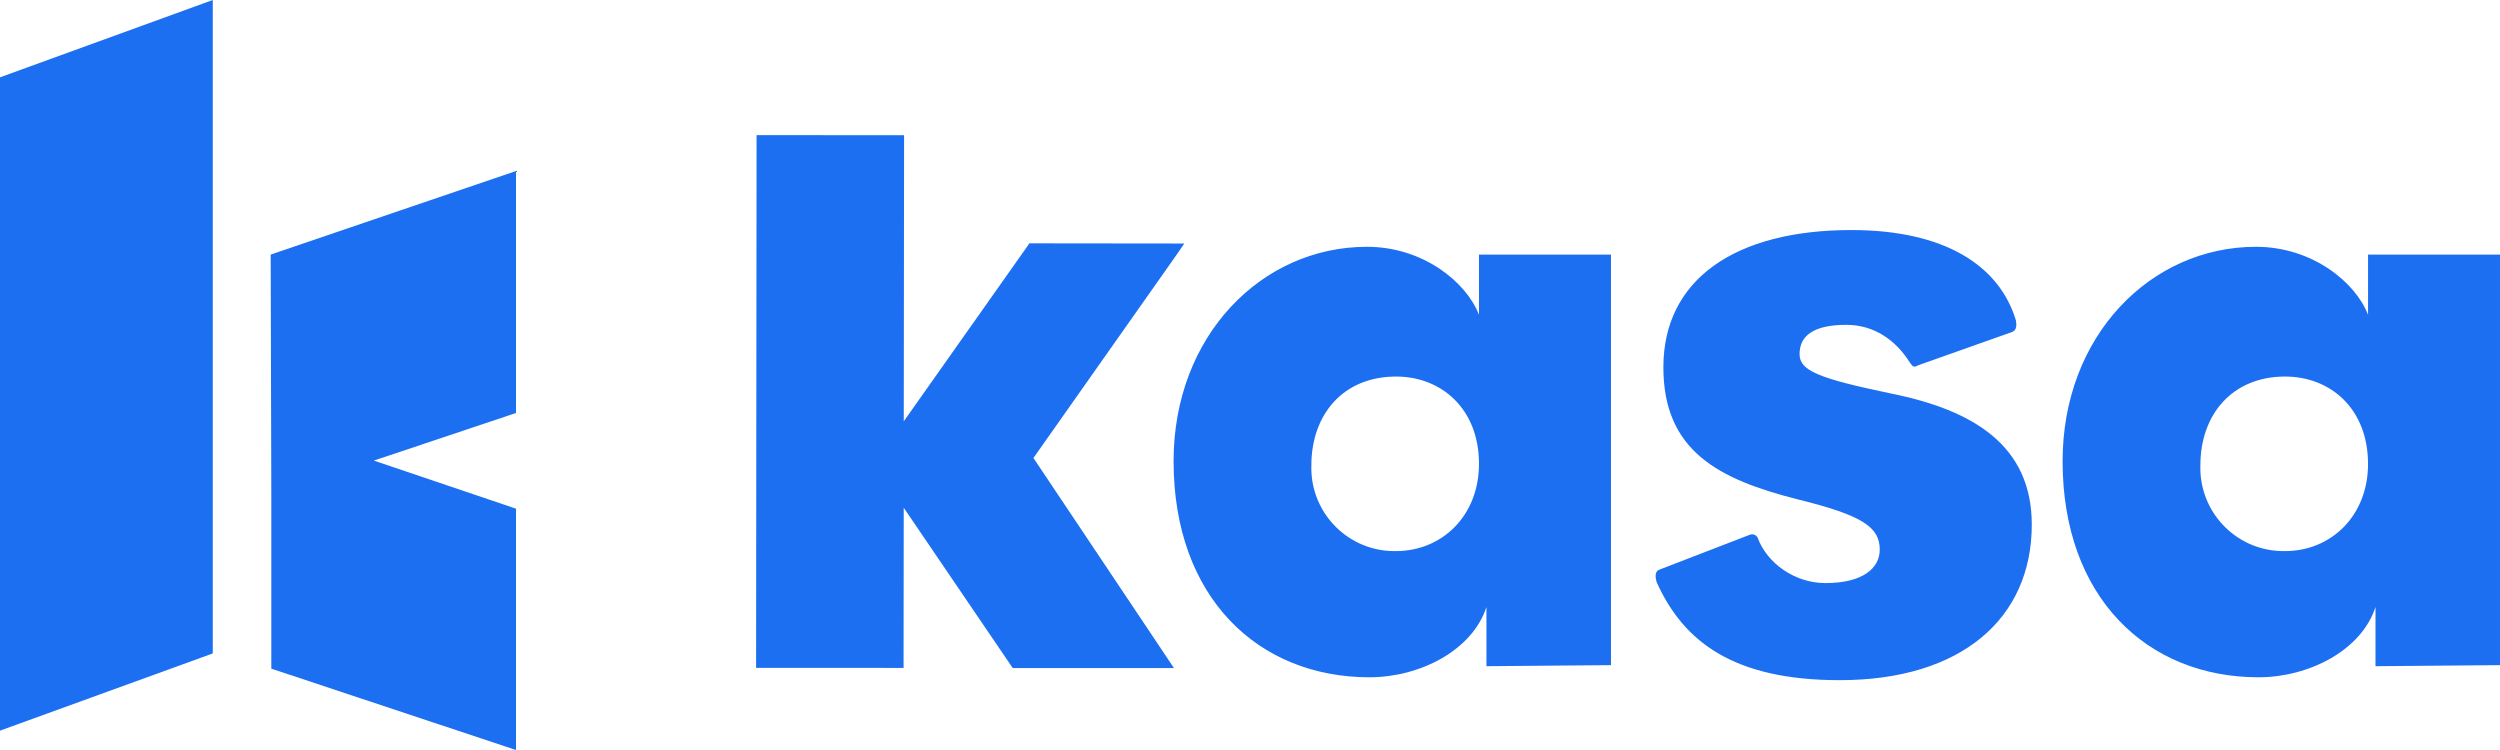<svg width="160" height="48" viewBox="0 0 160 48" fill="none" xmlns="http://www.w3.org/2000/svg">
<path fill-rule="evenodd" clip-rule="evenodd" d="M151.553 29.683C151.553 26.174 149.166 24.099 146.244 24.099C142.897 24.099 140.824 26.492 140.824 29.789C140.74 32.731 143.055 35.188 145.995 35.268C146.077 35.272 146.161 35.272 146.244 35.27C149.166 35.27 151.555 33.036 151.555 29.683H151.553ZM160 42.569L152.032 42.637V38.85C151.13 41.62 147.783 43.346 144.544 43.346C137.425 43.346 132.006 38.24 132.006 29.518C132.006 21.49 137.638 15.795 144.384 15.795C147.995 15.795 150.759 18.073 151.555 20.148V16.294H160V42.567V42.569ZM130.034 33.576C130.034 39.571 125.545 43.531 117.737 43.531C110.947 43.531 107.738 41.066 106.029 37.265C105.92 36.89 105.92 36.568 106.189 36.462L112.015 34.214C112.205 34.154 112.412 34.244 112.496 34.427C113.087 36.033 114.851 37.317 116.829 37.317C119.234 37.317 120.304 36.354 120.304 35.174C120.304 33.729 119.182 32.978 115.065 31.962C109.985 30.678 106.456 28.858 106.456 23.505C106.456 17.882 111.053 14.723 118.486 14.723C124.423 14.723 127.95 16.971 129.018 20.503C129.072 20.824 129.072 21.145 128.752 21.256L122.815 23.359C122.495 23.519 122.445 23.519 122.228 23.198C121.318 21.753 119.929 20.79 118.166 20.79C116.079 20.79 115.172 21.482 115.172 22.66C115.172 23.734 116.402 24.216 120.998 25.179C126.347 26.249 130.034 28.541 130.034 33.576ZM94.655 29.683C94.655 26.174 92.264 24.099 89.342 24.099C85.997 24.099 83.927 26.492 83.927 29.789C83.841 32.731 86.152 35.184 89.09 35.268C89.174 35.272 89.258 35.272 89.342 35.27C92.264 35.27 94.655 33.036 94.655 29.683ZM103.103 42.569L95.132 42.637V38.85C94.23 41.62 90.883 43.346 87.643 43.346C80.524 43.346 75.109 38.24 75.109 29.518C75.109 21.49 80.74 15.795 87.486 15.795C91.096 15.795 93.858 18.073 94.655 20.148V16.294H103.103V42.567V42.569Z" fill="#1D6FF2"/>
<path fill-rule="evenodd" clip-rule="evenodd" d="M66.116 15.574H65.876L65.744 15.771L57.841 26.963L57.861 9.101V8.654H57.414L48.867 8.648H48.42V9.093L48.39 42.294V42.742H48.835L57.382 42.746L57.829 42.75V42.302L57.839 32.496L64.681 42.559L64.814 42.756H75.133L74.668 42.059L66.14 29.311L75.319 16.28L75.796 15.584H74.953L66.114 15.574H66.116ZM0 4.949L13.618 0V41.819L0 46.762V4.949ZM17.364 31.675L17.324 16.292L33.024 10.946V26.431L23.925 29.478L33.024 32.555V48L17.364 42.794V31.675Z" fill="#1D6FF2"/>
</svg>
